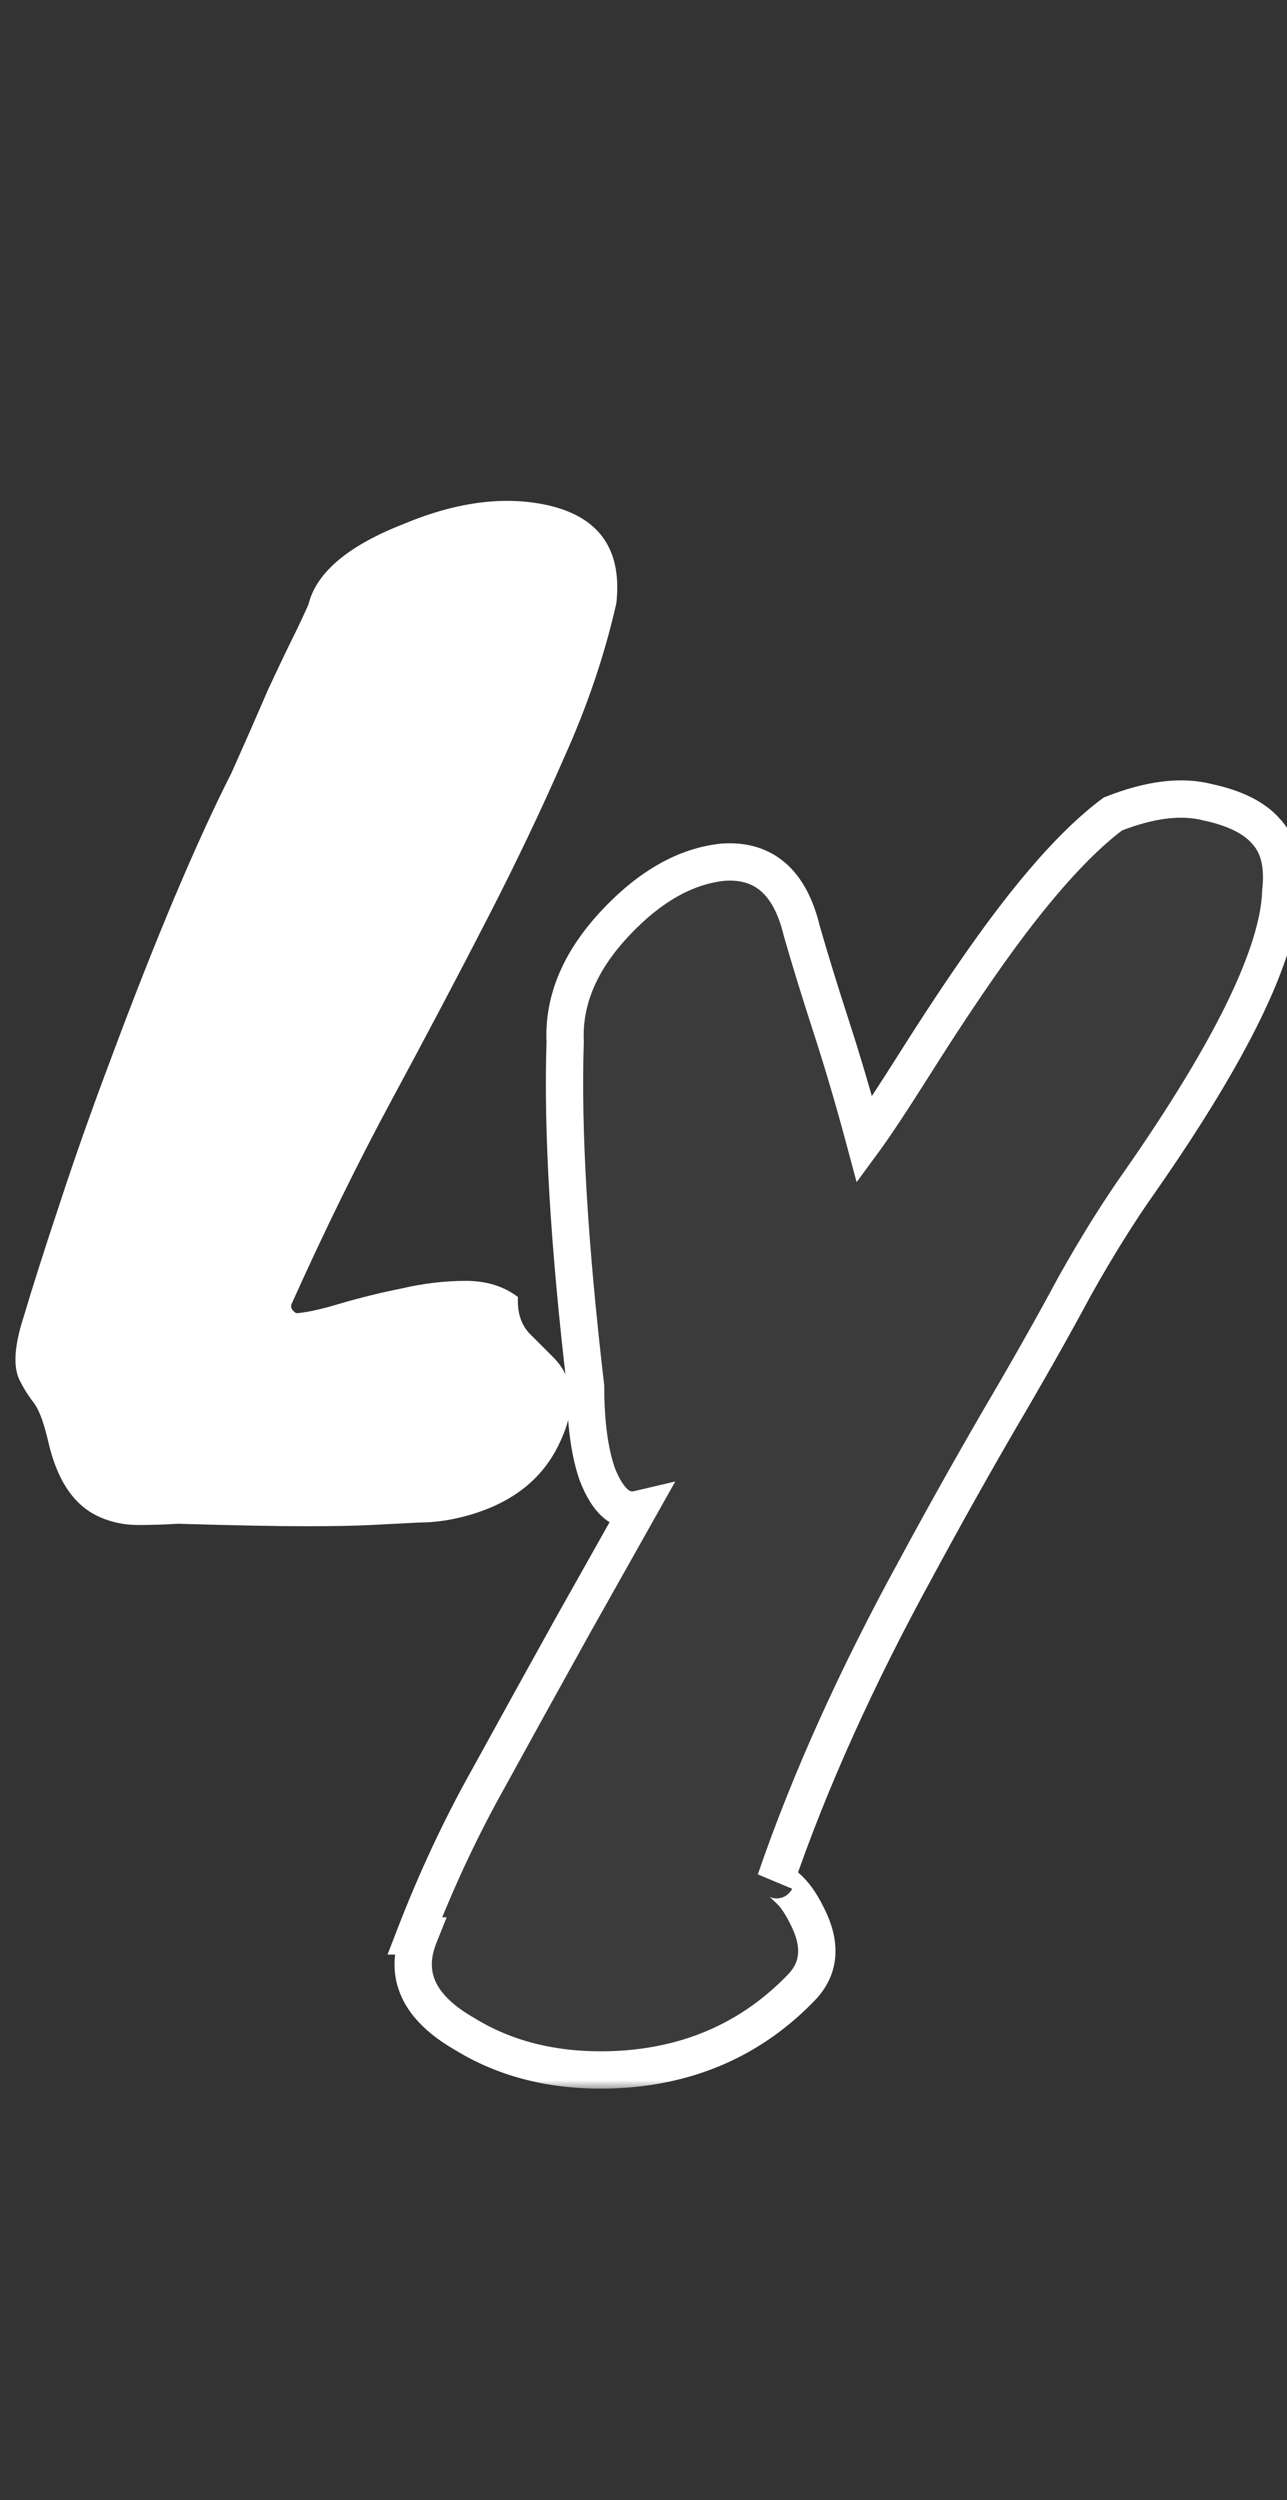 <svg width="69" height="134" viewBox="0 0 69 134" fill="none" xmlns="http://www.w3.org/2000/svg">
<rect x="0" y="0" width="69" height="134" fill="#333333" stroke="none"/>
<path d="M25.166 81.204C24.231 81.472 23.341 81.605 22.495 81.605C21.65 81.65 20.782 81.694 19.892 81.739C19.046 81.783 17.867 81.805 16.354 81.805C14.84 81.805 12.57 81.761 9.544 81.672C8.832 81.716 8.12 81.739 7.408 81.739C6.695 81.739 6.028 81.605 5.405 81.338C4.025 80.759 3.09 79.424 2.601 77.332C2.378 76.353 2.134 75.663 1.866 75.263C1.555 74.862 1.31 74.484 1.132 74.128C0.687 73.416 0.732 72.236 1.266 70.59C1.755 68.943 2.401 66.918 3.202 64.514C4.003 62.066 4.915 59.485 5.939 56.77C8.342 50.317 10.501 45.198 12.415 41.415C13.171 39.724 13.817 38.255 14.351 37.009C14.929 35.763 15.441 34.695 15.886 33.804C16.331 32.87 16.554 32.38 16.554 32.336C16.999 30.645 18.712 29.22 21.694 28.063C24.587 26.861 27.213 26.55 29.572 27.128C32.198 27.796 33.355 29.532 33.044 32.336C32.42 35.095 31.486 37.855 30.24 40.614C29.038 43.373 27.658 46.267 26.101 49.293C24.543 52.319 22.852 55.524 21.027 58.907C19.202 62.289 17.399 65.961 15.619 69.922C15.575 70.1 15.664 70.256 15.886 70.389C16.465 70.345 17.266 70.167 18.29 69.855C19.358 69.544 20.448 69.277 21.561 69.054C22.718 68.787 23.853 68.653 24.966 68.653C26.078 68.653 27.013 68.943 27.77 69.521C27.725 70.323 27.925 70.968 28.37 71.457C28.816 71.903 29.261 72.348 29.706 72.793C30.818 73.95 30.907 75.485 29.973 77.399C29.082 79.269 27.48 80.537 25.166 81.204Z" fill="white"/>
<mask id="path-2-outside-1_2_212" maskUnits="userSpaceOnUse" x="20" y="41" width="50" height="71" fill="black">
<rect fill="white" x="20" y="41" width="50" height="71"/>
<path d="M31.396 74.323C30.509 66.754 30.143 60.594 30.3 55.844C30.196 53.599 31.109 51.459 33.041 49.423C34.868 47.492 36.773 46.422 38.757 46.213C40.949 46.056 42.359 47.283 42.985 49.893C43.403 51.355 43.925 53.051 44.551 54.983C45.178 56.914 45.778 58.95 46.352 61.09C46.926 60.307 47.84 58.924 49.093 56.94C50.346 54.957 51.52 53.182 52.616 51.616C55.279 47.805 57.628 45.143 59.663 43.629C61.647 42.846 63.344 42.637 64.753 43.002C66.215 43.316 67.259 43.838 67.885 44.569C68.564 45.299 68.825 46.369 68.668 47.779C68.564 51.068 66.058 56.236 61.151 63.283C60.003 64.901 58.828 66.78 57.628 68.921C56.479 71.061 55.122 73.462 53.556 76.124C52.042 78.734 50.58 81.344 49.171 83.955C45.934 89.853 43.403 95.465 41.576 100.79C41.628 100.685 41.837 100.816 42.202 101.181C42.567 101.494 42.907 101.964 43.22 102.591C44.055 104.157 43.977 105.462 42.985 106.506C40.479 109.116 37.373 110.577 33.667 110.891C30.274 111.152 27.351 110.525 24.897 109.011C22.444 107.602 21.635 105.853 22.47 103.765H22.235C23.383 100.79 24.688 97.997 26.15 95.387C27.612 92.725 29.125 89.984 30.692 87.165L34.215 80.901C33.328 81.11 32.597 80.483 32.023 79.022C31.605 77.821 31.396 76.255 31.396 74.323Z"/>
</mask>
<path d="M31.396 74.323C30.509 66.754 30.143 60.594 30.3 55.844C30.196 53.599 31.109 51.459 33.041 49.423C34.868 47.492 36.773 46.422 38.757 46.213C40.949 46.056 42.359 47.283 42.985 49.893C43.403 51.355 43.925 53.051 44.551 54.983C45.178 56.914 45.778 58.95 46.352 61.09C46.926 60.307 47.84 58.924 49.093 56.94C50.346 54.957 51.52 53.182 52.616 51.616C55.279 47.805 57.628 45.143 59.663 43.629C61.647 42.846 63.344 42.637 64.753 43.002C66.215 43.316 67.259 43.838 67.885 44.569C68.564 45.299 68.825 46.369 68.668 47.779C68.564 51.068 66.058 56.236 61.151 63.283C60.003 64.901 58.828 66.78 57.628 68.921C56.479 71.061 55.122 73.462 53.556 76.124C52.042 78.734 50.58 81.344 49.171 83.955C45.934 89.853 43.403 95.465 41.576 100.79C41.628 100.685 41.837 100.816 42.202 101.181C42.567 101.494 42.907 101.964 43.22 102.591C44.055 104.157 43.977 105.462 42.985 106.506C40.479 109.116 37.373 110.577 33.667 110.891C30.274 111.152 27.351 110.525 24.897 109.011C22.444 107.602 21.635 105.853 22.47 103.765H22.235C23.383 100.79 24.688 97.997 26.15 95.387C27.612 92.725 29.125 89.984 30.692 87.165L34.215 80.901C33.328 81.11 32.597 80.483 32.023 79.022C31.605 77.821 31.396 76.255 31.396 74.323Z" fill="white" fill-opacity="0.04"/>
<path d="M31.396 74.323H32.396V74.265L32.389 74.207L31.396 74.323ZM30.3 55.844L31.299 55.877L31.301 55.837L31.299 55.798L30.3 55.844ZM33.041 49.423L33.766 50.111L33.767 50.11L33.041 49.423ZM38.757 46.213L38.685 45.215L38.669 45.217L38.652 45.218L38.757 46.213ZM42.985 49.893L42.013 50.126L42.018 50.147L42.023 50.168L42.985 49.893ZM46.352 61.09L45.386 61.349L45.926 63.362L47.158 61.682L46.352 61.09ZM49.093 56.94L49.938 57.474H49.938L49.093 56.94ZM52.616 51.616L53.435 52.189L53.436 52.188L52.616 51.616ZM59.663 43.629L59.296 42.699L59.173 42.747L59.067 42.826L59.663 43.629ZM64.753 43.002L64.502 43.97L64.523 43.976L64.544 43.98L64.753 43.002ZM67.885 44.569L67.126 45.219L67.139 45.234L67.152 45.249L67.885 44.569ZM68.668 47.779L67.674 47.669L67.67 47.708L67.669 47.747L68.668 47.779ZM61.151 63.283L61.967 63.861L61.972 63.854L61.151 63.283ZM57.628 68.921L56.755 68.431L56.751 68.439L56.746 68.448L57.628 68.921ZM53.556 76.124L52.694 75.617L52.691 75.623L53.556 76.124ZM49.171 83.955L50.048 84.436L50.051 84.43L49.171 83.955ZM41.576 100.79L40.63 100.465L42.47 101.237L41.576 100.79ZM42.202 101.181L41.495 101.888L41.522 101.915L41.551 101.94L42.202 101.181ZM43.22 102.591L42.325 103.038L42.331 103.05L42.338 103.061L43.22 102.591ZM42.985 106.506L43.706 107.198L43.71 107.194L42.985 106.506ZM33.667 110.891L33.744 111.888L33.751 111.887L33.667 110.891ZM24.897 109.011L25.422 108.16L25.409 108.152L25.395 108.144L24.897 109.011ZM22.47 103.765L23.398 104.136L23.947 102.765H22.47V103.765ZM22.235 103.765L21.302 103.405L20.777 104.765H22.235V103.765ZM26.15 95.387L27.023 95.875L27.027 95.868L26.15 95.387ZM30.692 87.165L29.82 86.675L29.817 86.679L30.692 87.165ZM34.215 80.901L35.087 81.391L36.203 79.406L33.986 79.927L34.215 80.901ZM32.023 79.022L31.078 79.35L31.085 79.369L31.092 79.387L32.023 79.022ZM32.389 74.207C31.505 66.662 31.145 60.557 31.299 55.877L29.301 55.811C29.142 60.632 29.513 66.847 30.403 74.44L32.389 74.207ZM31.299 55.798C31.21 53.889 31.972 52.002 33.766 50.111L32.315 48.735C30.246 50.916 29.181 53.309 29.301 55.891L31.299 55.798ZM33.767 50.11C35.485 48.294 37.184 47.384 38.861 47.207L38.652 45.218C36.362 45.459 34.25 46.69 32.314 48.736L33.767 50.11ZM38.828 47.21C39.709 47.147 40.333 47.362 40.802 47.77C41.294 48.199 41.728 48.939 42.013 50.126L43.957 49.66C43.616 48.237 43.031 47.059 42.115 46.261C41.174 45.443 39.997 45.122 38.685 45.215L38.828 47.21ZM42.023 50.168C42.445 51.644 42.971 53.352 43.6 55.291L45.502 54.674C44.878 52.751 44.36 51.066 43.947 49.618L42.023 50.168ZM43.6 55.291C44.221 57.205 44.816 59.224 45.386 61.349L47.318 60.831C46.74 58.676 46.135 56.623 45.502 54.674L43.6 55.291ZM47.158 61.682C47.755 60.868 48.685 59.458 49.938 57.474L48.247 56.406C46.994 58.39 46.097 59.747 45.546 60.499L47.158 61.682ZM49.938 57.474C51.184 55.501 52.35 53.74 53.435 52.189L51.797 51.042C50.69 52.624 49.507 54.412 48.247 56.406L49.938 57.474ZM53.436 52.188C56.079 48.405 58.355 45.848 60.26 44.431L59.067 42.826C56.901 44.437 54.478 47.205 51.797 51.043L53.436 52.188ZM60.031 44.559C61.905 43.819 63.373 43.678 64.502 43.97L65.004 42.034C63.314 41.596 61.389 41.873 59.296 42.699L60.031 44.559ZM64.544 43.98C65.902 44.271 66.702 44.724 67.126 45.219L68.644 43.918C67.816 42.951 66.527 42.36 64.963 42.025L64.544 43.98ZM67.152 45.249C67.561 45.689 67.813 46.422 67.674 47.669L69.662 47.889C69.837 46.317 69.567 44.91 68.618 43.888L67.152 45.249ZM67.669 47.747C67.623 49.183 67.041 51.147 65.811 53.685C64.589 56.205 62.767 59.212 60.331 62.711L61.972 63.854C64.442 60.306 66.327 57.206 67.611 54.558C68.886 51.928 69.609 49.663 69.668 47.811L67.669 47.747ZM60.336 62.704C59.163 64.357 57.969 66.267 56.755 68.431L58.5 69.41C59.687 67.293 60.843 65.445 61.967 63.861L60.336 62.704ZM56.746 68.448C55.606 70.574 54.255 72.963 52.694 75.617L54.418 76.631C55.989 73.961 57.353 71.548 58.509 69.393L56.746 68.448ZM52.691 75.623C51.172 78.241 49.705 80.86 48.291 83.479L50.051 84.43C51.455 81.829 52.912 79.228 54.421 76.626L52.691 75.623ZM48.294 83.474C45.035 89.413 42.478 95.077 40.63 100.465L42.522 101.114C44.327 95.853 46.834 90.294 50.048 84.436L48.294 83.474ZM42.47 101.237C42.394 101.388 42.259 101.551 42.05 101.656C41.85 101.756 41.664 101.762 41.545 101.75C41.43 101.739 41.348 101.708 41.311 101.692C41.27 101.675 41.246 101.66 41.241 101.657C41.233 101.652 41.252 101.664 41.304 101.708C41.352 101.749 41.415 101.808 41.495 101.888L42.909 100.474C42.718 100.283 42.508 100.09 42.301 99.961C42.214 99.906 42.011 99.787 41.744 99.76C41.592 99.745 41.378 99.756 41.155 99.867C40.923 99.983 40.77 100.165 40.681 100.342L42.47 101.237ZM41.551 101.94C41.78 102.137 42.047 102.481 42.325 103.038L44.114 102.143C43.766 101.447 43.355 100.852 42.853 100.422L41.551 101.94ZM42.338 103.061C42.698 103.738 42.814 104.27 42.789 104.684C42.766 105.077 42.611 105.447 42.26 105.817L43.71 107.194C44.351 106.52 44.731 105.716 44.786 104.804C44.839 103.912 44.577 103.01 44.102 102.12L42.338 103.061ZM42.264 105.813C39.931 108.243 37.054 109.601 33.583 109.894L33.751 111.887C37.692 111.554 41.027 109.989 43.706 107.198L42.264 105.813ZM33.59 109.894C30.369 110.141 27.665 109.544 25.422 108.16L24.372 109.862C27.037 111.506 30.179 112.162 33.744 111.888L33.59 109.894ZM25.395 108.144C24.268 107.497 23.643 106.84 23.358 106.223C23.088 105.64 23.064 104.972 23.398 104.136L21.541 103.394C21.04 104.647 21.003 105.896 21.543 107.063C22.066 108.194 23.073 109.117 24.399 109.878L25.395 108.144ZM22.47 102.765H22.235V104.765H22.47V102.765ZM23.168 104.125C24.3 101.191 25.585 98.441 27.023 95.875L25.277 94.898C23.791 97.552 22.466 100.388 21.302 103.405L23.168 104.125ZM27.027 95.868C28.487 93.207 30 90.468 31.566 87.651L29.817 86.679C28.251 89.5 26.736 92.242 25.273 94.906L27.027 95.868ZM31.563 87.655L35.087 81.391L33.344 80.41L29.82 86.675L31.563 87.655ZM33.986 79.927C33.873 79.954 33.791 79.947 33.652 79.828C33.466 79.668 33.214 79.32 32.953 78.656L31.092 79.387C31.405 80.185 31.806 80.88 32.351 81.347C32.943 81.854 33.67 82.056 34.444 81.874L33.986 79.927ZM32.967 78.693C32.6 77.638 32.396 76.195 32.396 74.323H30.396C30.396 76.315 30.61 78.004 31.078 79.35L32.967 78.693Z" fill="white" mask="url(#path-2-outside-1_2_212)"/>
</svg>
